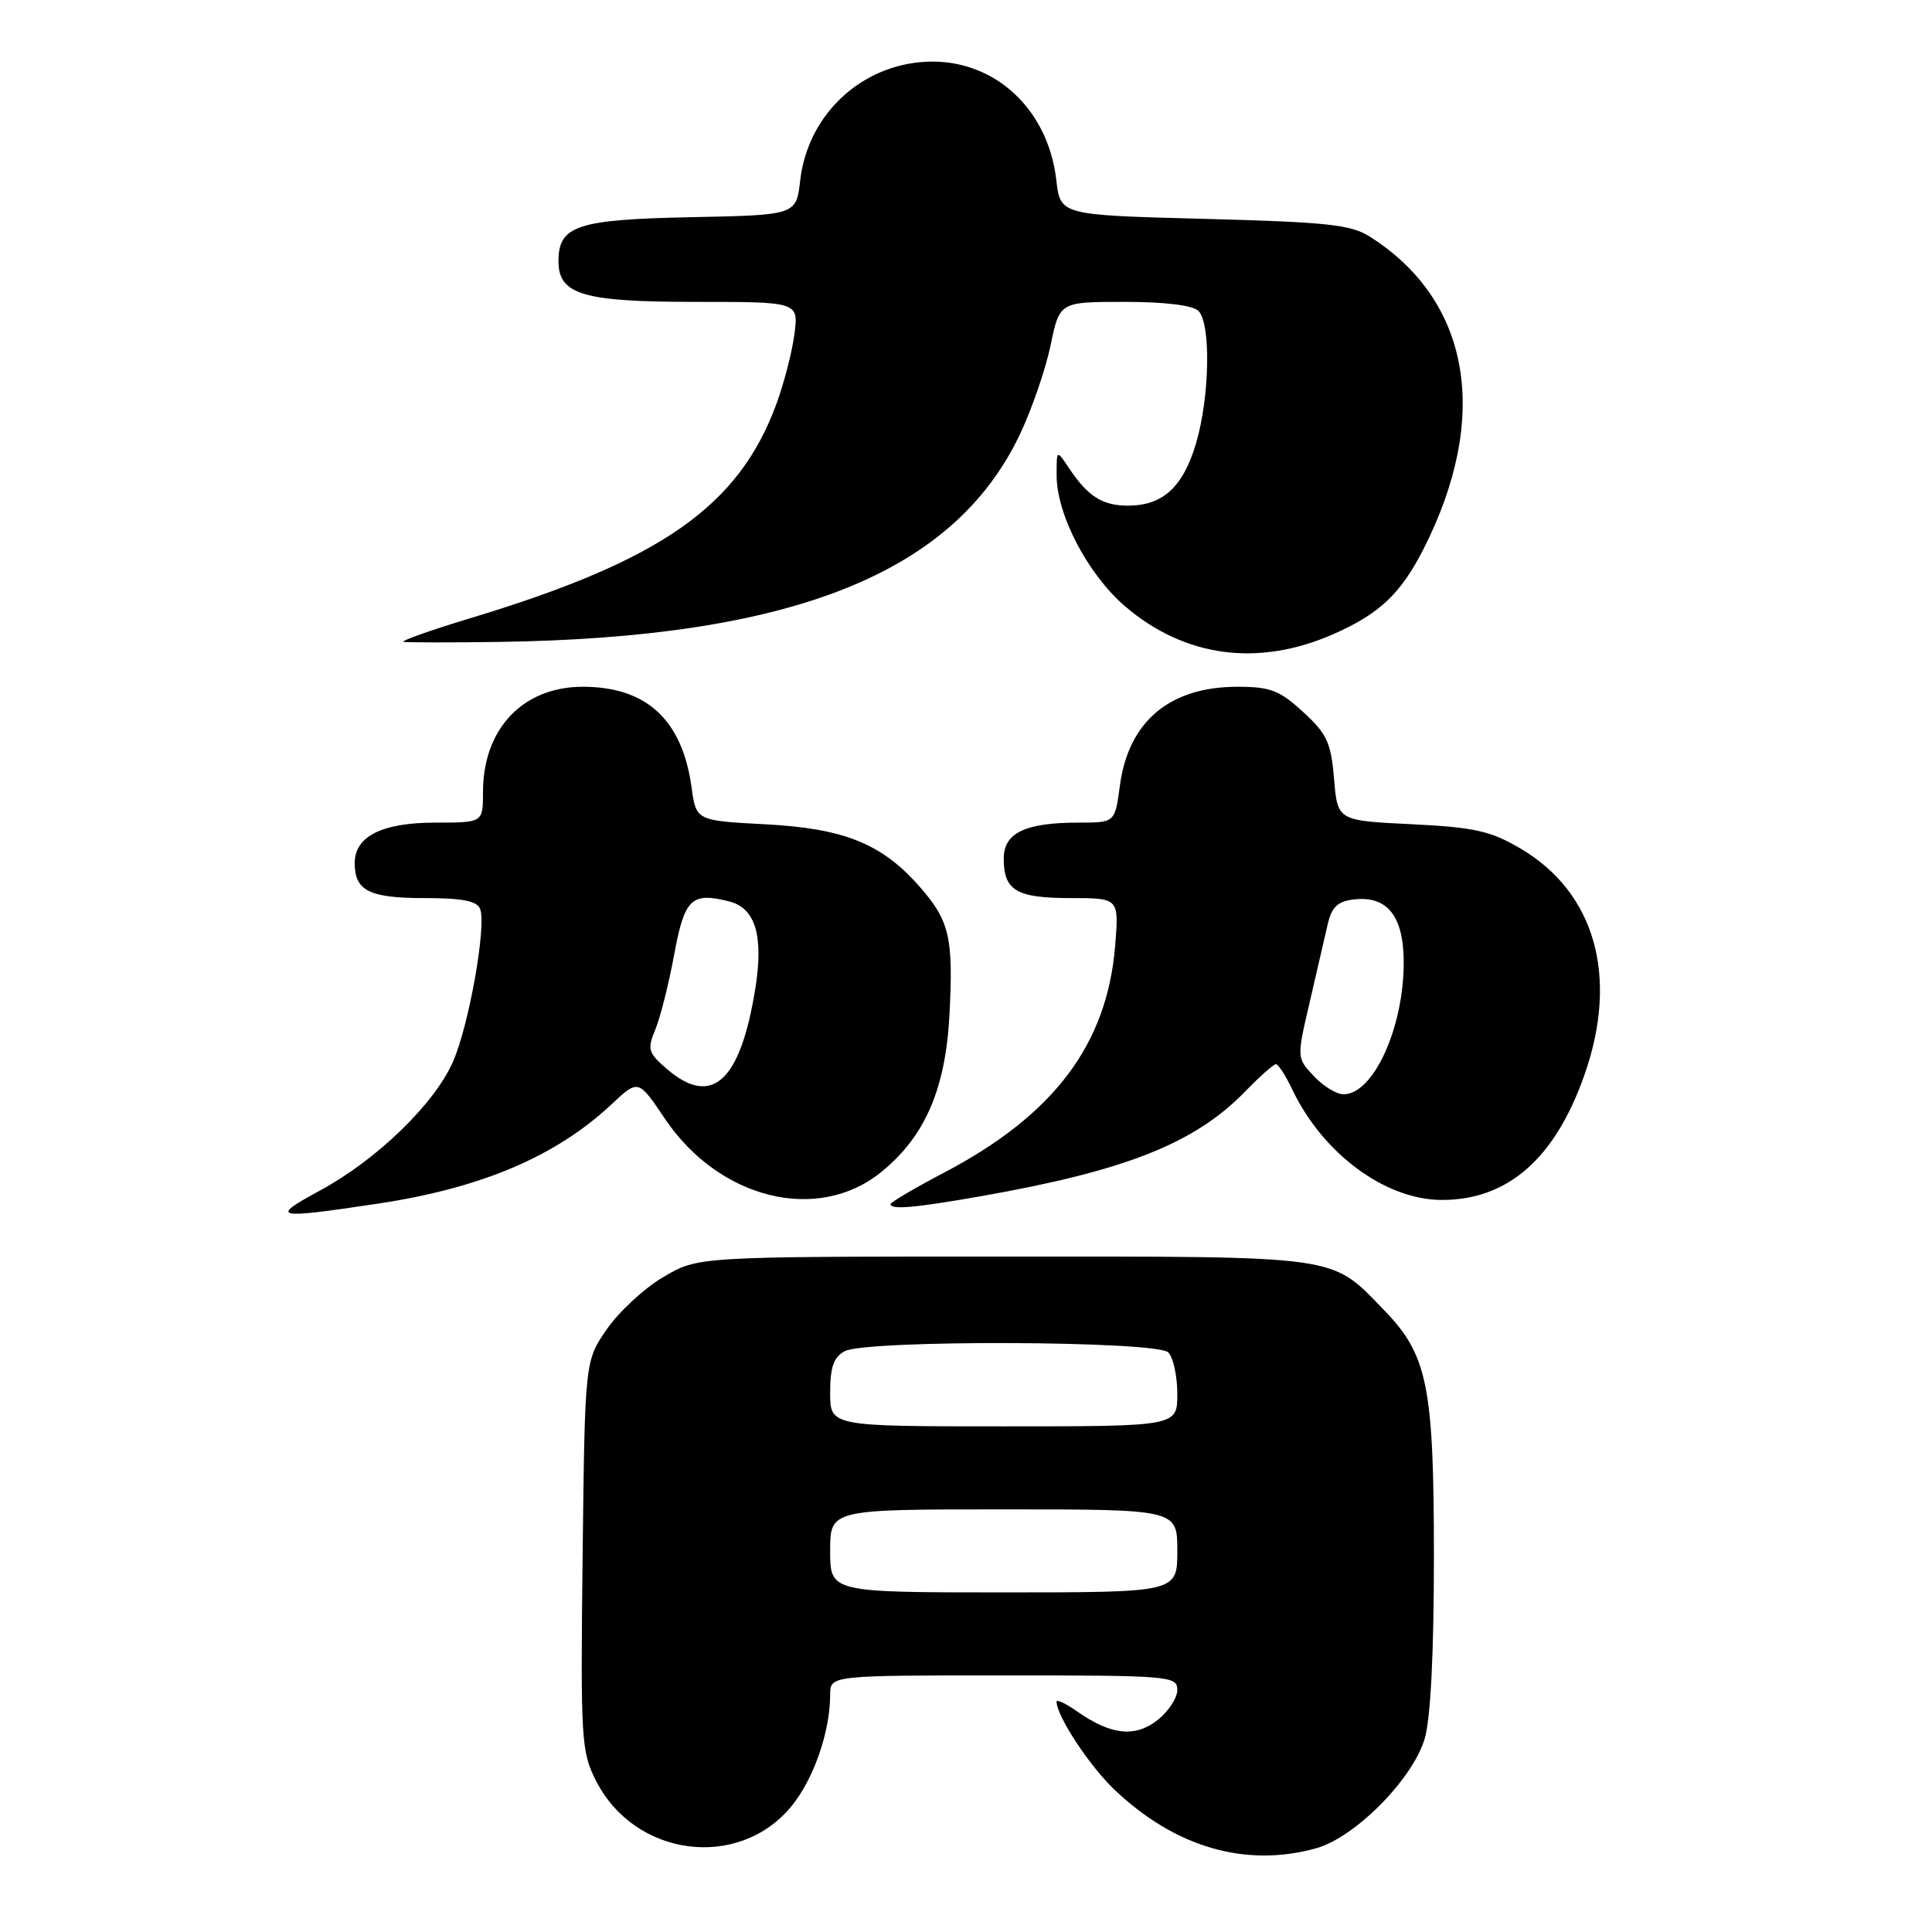 <?xml version="1.0" encoding="UTF-8" standalone="no"?>
<!DOCTYPE svg PUBLIC "-//W3C//DTD SVG 1.1//EN" "http://www.w3.org/Graphics/SVG/1.1/DTD/svg11.dtd" >
<svg xmlns="http://www.w3.org/2000/svg" xmlns:xlink="http://www.w3.org/1999/xlink" version="1.1" viewBox="0 0 256 256">
 <g >
 <path fill="currentColor"
d=" M 174.38 244.91 C 179.54 243.48 187.18 235.77 188.78 230.38 C 189.56 227.74 190.00 219.12 190.00 206.31 C 190.00 183.66 189.17 179.54 183.39 173.59 C 176.25 166.24 178.11 166.50 133.00 166.50 C 92.50 166.50 92.50 166.50 87.93 169.19 C 85.42 170.66 82.04 173.77 80.43 176.10 C 77.50 180.32 77.50 180.32 77.20 206.11 C 76.92 230.60 77.01 232.10 78.99 235.99 C 84.13 246.07 97.86 247.85 104.86 239.35 C 107.80 235.78 110.00 229.46 110.00 224.56 C 110.00 222.00 110.00 222.00 133.00 222.00 C 155.04 222.00 156.00 222.08 156.00 223.93 C 156.00 224.99 154.82 226.78 153.38 227.92 C 150.41 230.25 147.23 229.92 142.75 226.79 C 141.24 225.73 140.00 225.14 140.00 225.47 C 140.00 227.37 144.36 234.00 147.67 237.14 C 155.72 244.79 165.05 247.50 174.38 244.91 Z  M 50.06 159.49 C 63.79 157.43 73.68 153.22 81.04 146.32 C 84.58 143.00 84.58 143.00 88.10 148.23 C 95.28 158.90 108.34 162.13 116.76 155.31 C 122.56 150.61 125.29 144.32 125.81 134.46 C 126.34 124.22 125.83 122.01 121.83 117.46 C 116.84 111.78 111.85 109.77 101.37 109.22 C 92.24 108.74 92.24 108.74 91.63 104.29 C 90.40 95.38 85.66 91.00 77.23 91.00 C 69.28 91.00 64.00 96.57 64.00 104.95 C 64.00 109.00 64.00 109.00 57.72 109.00 C 50.63 109.00 47.00 110.81 47.00 114.36 C 47.00 118.03 48.93 119.00 56.23 119.00 C 61.26 119.00 63.21 119.38 63.62 120.44 C 64.48 122.70 62.13 135.92 60.01 140.71 C 57.54 146.30 49.94 153.66 42.44 157.73 C 35.64 161.41 36.28 161.56 50.06 159.49 Z  M 129.89 158.52 C 149.18 155.13 158.31 151.51 165.02 144.60 C 166.93 142.63 168.75 141.02 169.06 141.01 C 169.38 141.00 170.36 142.52 171.24 144.38 C 175.29 152.88 183.59 159.00 191.06 159.00 C 199.79 159.00 206.03 153.54 209.93 142.48 C 214.54 129.43 211.37 118.23 201.42 112.40 C 197.47 110.09 195.34 109.62 187.01 109.21 C 177.23 108.74 177.23 108.74 176.77 103.21 C 176.37 98.40 175.83 97.23 172.67 94.34 C 169.55 91.47 168.31 91.00 163.97 91.00 C 154.98 91.00 149.52 95.60 148.39 104.11 C 147.74 109.00 147.74 109.00 142.94 109.00 C 135.82 109.00 133.00 110.36 133.00 113.78 C 133.00 118.00 134.69 119.00 141.84 119.00 C 148.27 119.00 148.27 119.00 147.77 125.25 C 146.72 138.36 139.69 147.71 125.13 155.36 C 121.21 157.42 118.00 159.31 118.00 159.55 C 118.00 160.33 121.23 160.04 129.89 158.52 Z  M 176.74 84.00 C 182.80 81.32 185.61 78.66 188.61 72.77 C 197.51 55.27 194.89 39.87 181.55 31.38 C 179.01 29.76 175.93 29.43 159.55 29.00 C 140.50 28.50 140.50 28.50 139.97 23.88 C 138.83 14.00 131.15 7.35 121.90 8.24 C 113.57 9.04 106.99 15.54 106.03 23.91 C 105.50 28.50 105.50 28.50 91.55 28.78 C 76.48 29.08 74.00 29.90 74.00 34.60 C 74.00 39.04 77.23 40.00 92.13 40.00 C 105.81 40.00 105.81 40.00 105.27 44.25 C 104.97 46.59 103.89 50.77 102.87 53.55 C 97.88 67.09 87.64 74.26 62.40 81.89 C 56.96 83.54 52.95 84.96 53.50 85.05 C 54.05 85.14 59.67 85.15 66.00 85.06 C 105.02 84.51 126.39 76.00 135.16 57.52 C 136.73 54.21 138.55 48.91 139.21 45.75 C 140.40 40.00 140.40 40.00 149.00 40.00 C 154.36 40.00 158.05 40.45 158.80 41.20 C 160.48 42.88 160.30 52.64 158.47 58.78 C 156.76 64.54 154.07 67.00 149.47 67.00 C 146.07 67.00 144.14 65.77 141.65 62.03 C 140.00 59.55 140.00 59.55 140.01 63.03 C 140.02 68.23 144.17 76.13 149.08 80.34 C 157.01 87.12 166.75 88.41 176.74 84.00 Z  M 110.00 205.50 C 110.00 200.00 110.00 200.00 133.00 200.00 C 156.00 200.00 156.00 200.00 156.00 205.50 C 156.00 211.00 156.00 211.00 133.00 211.00 C 110.00 211.00 110.00 211.00 110.00 205.50 Z  M 110.00 184.54 C 110.00 181.14 110.47 179.82 111.93 179.04 C 114.79 177.51 153.25 177.65 154.80 179.20 C 155.46 179.86 156.00 182.34 156.00 184.70 C 156.00 189.00 156.00 189.00 133.00 189.00 C 110.00 189.00 110.00 189.00 110.00 184.54 Z  M 88.37 141.65 C 85.88 139.50 85.74 139.04 86.84 136.40 C 87.50 134.80 88.62 130.35 89.33 126.50 C 90.70 119.07 91.61 118.18 96.61 119.44 C 100.11 120.32 101.21 124.00 100.07 131.06 C 98.09 143.34 94.32 146.76 88.37 141.65 Z  M 174.09 142.59 C 171.82 140.18 171.82 140.18 173.53 132.84 C 174.47 128.80 175.54 124.15 175.92 122.50 C 176.46 120.17 177.24 119.43 179.40 119.18 C 183.83 118.66 186.00 121.40 186.00 127.53 C 186.00 136.20 181.98 145.00 178.02 145.00 C 177.10 145.00 175.33 143.92 174.09 142.59 Z "/>
</g>
</svg>